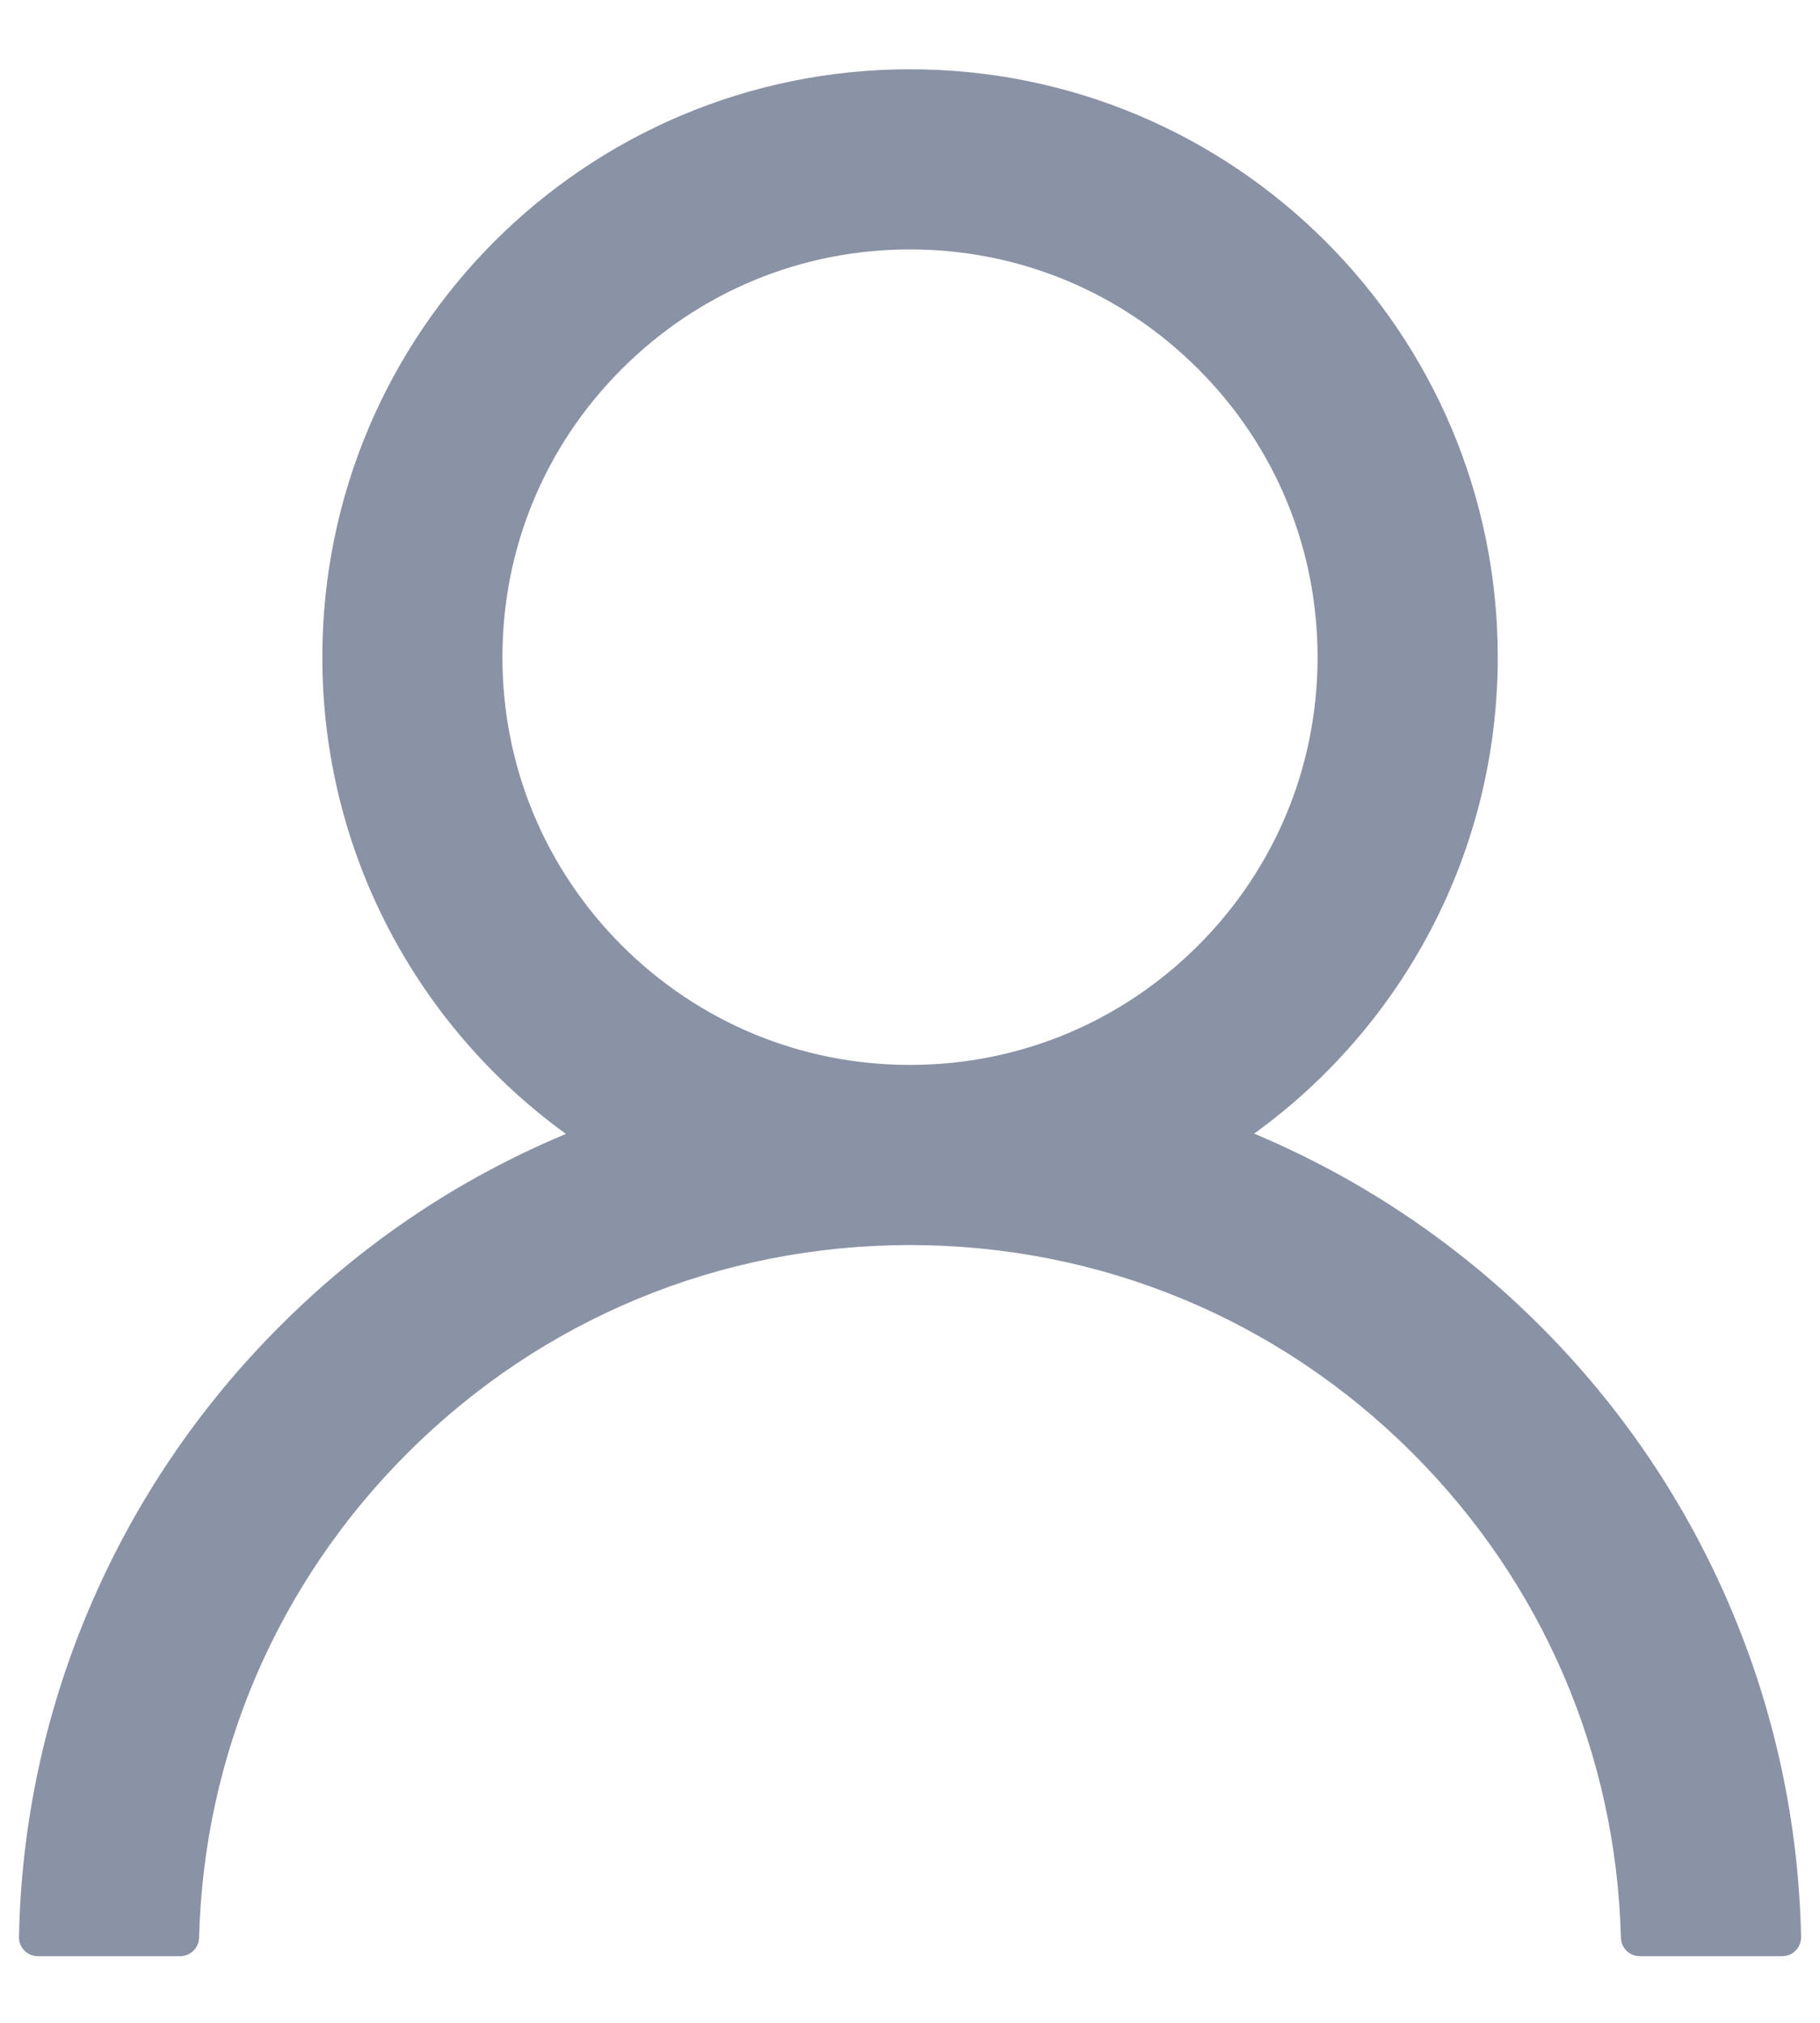<svg width="18" height="20" viewBox="0 0 18 20" fill="none" xmlns="http://www.w3.org/2000/svg">
<path d="M17.121 15.91C16.679 14.863 16.037 13.912 15.232 13.109C14.429 12.305 13.478 11.663 12.431 11.22C12.422 11.216 12.413 11.213 12.403 11.209C13.863 10.154 14.813 8.436 14.813 6.498C14.813 3.287 12.211 0.685 9 0.685C5.789 0.685 3.188 3.287 3.188 6.498C3.188 8.436 4.137 10.154 5.597 11.211C5.588 11.216 5.578 11.218 5.569 11.223C4.519 11.665 3.577 12.301 2.768 13.112C1.963 13.915 1.322 14.866 0.879 15.912C0.444 16.937 0.209 18.036 0.188 19.149C0.187 19.174 0.191 19.199 0.2 19.222C0.21 19.246 0.223 19.267 0.241 19.285C0.258 19.303 0.279 19.317 0.302 19.327C0.325 19.336 0.35 19.341 0.375 19.341H1.781C1.884 19.341 1.966 19.259 1.969 19.159C2.016 17.349 2.742 15.655 4.027 14.37C5.356 13.041 7.12 12.31 9 12.31C10.88 12.31 12.645 13.041 13.973 14.37C15.258 15.655 15.984 17.349 16.031 19.159C16.034 19.262 16.116 19.341 16.219 19.341H17.625C17.65 19.341 17.675 19.336 17.698 19.327C17.721 19.317 17.742 19.303 17.759 19.285C17.777 19.267 17.791 19.246 17.8 19.222C17.809 19.199 17.813 19.174 17.813 19.149C17.789 18.029 17.557 16.939 17.121 15.91ZM9 10.529C7.924 10.529 6.912 10.109 6.15 9.348C5.388 8.586 4.969 7.573 4.969 6.498C4.969 5.422 5.388 4.409 6.15 3.648C6.912 2.886 7.924 2.466 9 2.466C10.076 2.466 11.088 2.886 11.85 3.648C12.612 4.409 13.031 5.422 13.031 6.498C13.031 7.573 12.612 8.586 11.85 9.348C11.088 10.109 10.076 10.529 9 10.529Z" fill="#8A92A6"/>
</svg>
